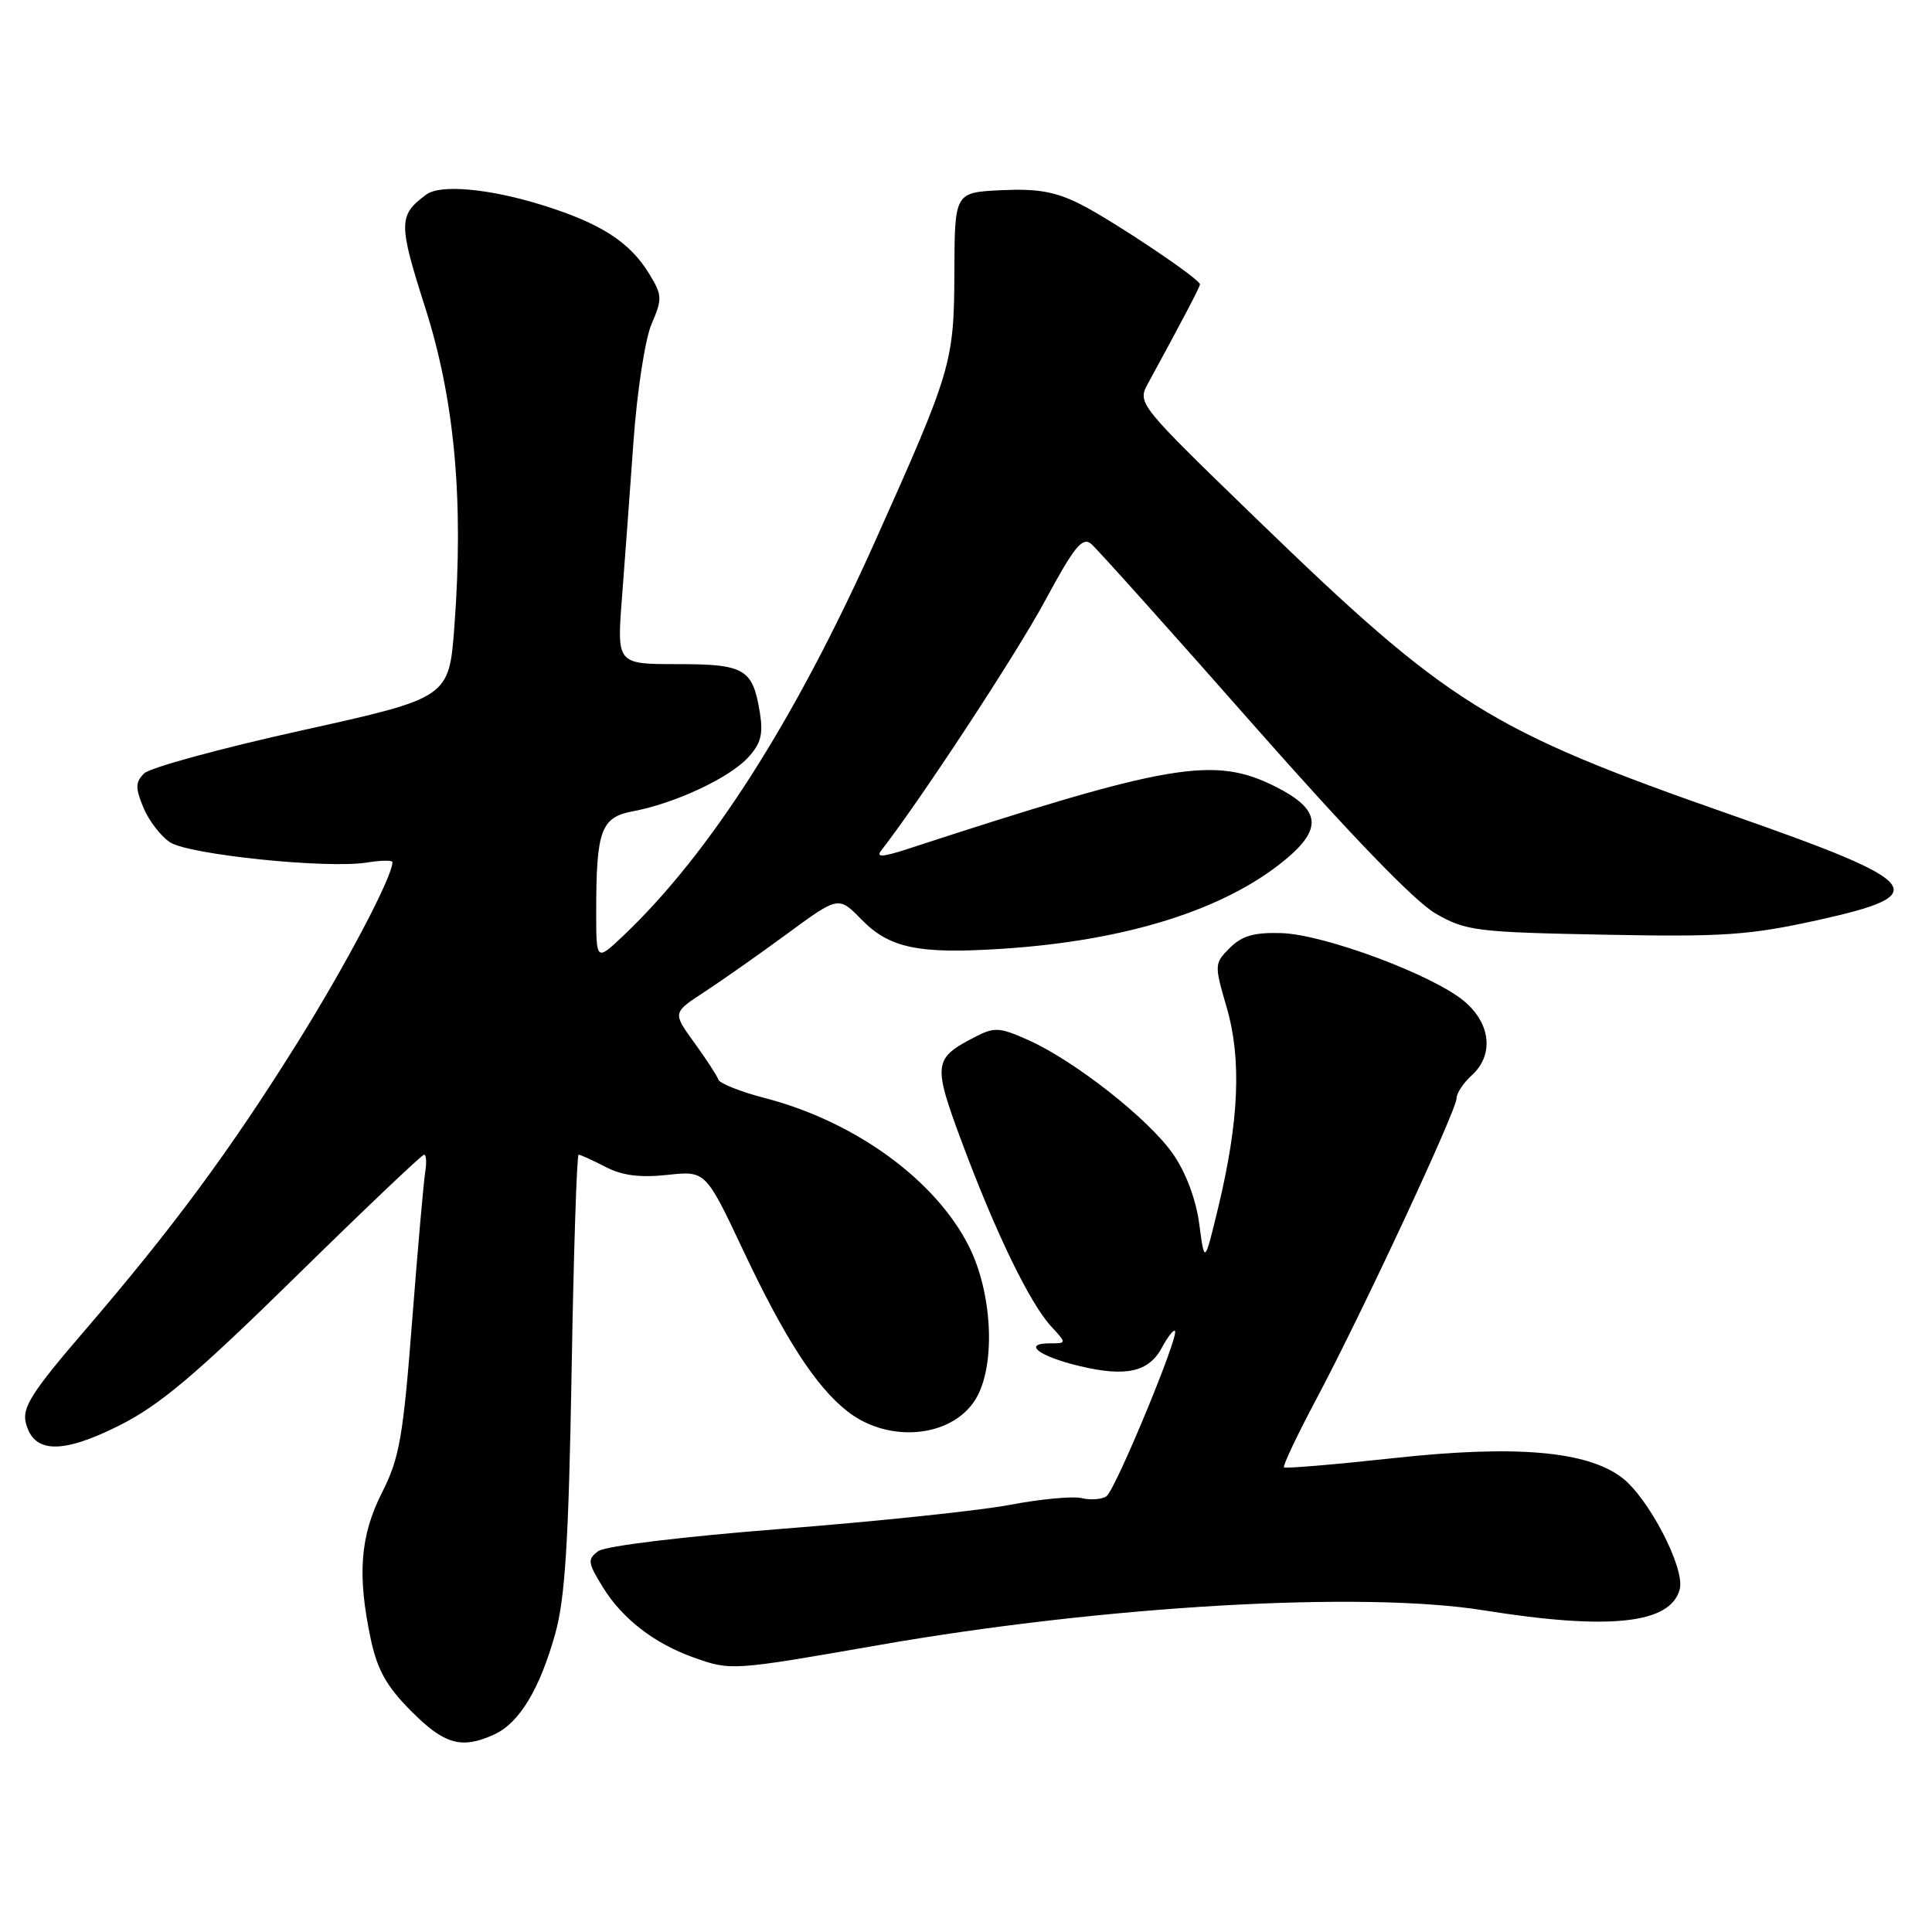 <?xml version="1.0" encoding="UTF-8" standalone="no"?>
<!DOCTYPE svg PUBLIC "-//W3C//DTD SVG 1.1//EN" "http://www.w3.org/Graphics/SVG/1.1/DTD/svg11.dtd" >
<svg xmlns="http://www.w3.org/2000/svg" xmlns:xlink="http://www.w3.org/1999/xlink" version="1.1" viewBox="0 0 256 256">
 <g >
 <path fill="currentColor"
d=" M 65.48 229.83 C 68.81 228.31 71.52 223.84 73.58 216.44 C 74.88 211.79 75.35 204.27 75.74 181.75 C 76.01 165.94 76.43 153.00 76.67 153.00 C 76.91 153.00 78.51 153.73 80.23 154.62 C 82.45 155.77 84.82 156.07 88.43 155.68 C 93.50 155.13 93.50 155.13 98.50 165.73 C 103.99 177.36 108.10 183.72 112.26 186.99 C 117.95 191.47 126.70 190.42 129.55 184.91 C 131.93 180.30 131.41 171.21 128.42 165.21 C 124.04 156.42 113.36 148.63 101.43 145.52 C 98.17 144.68 95.36 143.56 95.19 143.06 C 95.02 142.55 93.58 140.34 92.00 138.16 C 89.12 134.19 89.12 134.19 93.31 131.46 C 95.61 129.95 100.56 126.48 104.30 123.73 C 111.11 118.73 111.11 118.73 114.15 121.84 C 117.87 125.65 121.72 126.45 132.90 125.71 C 149.28 124.64 162.32 120.53 170.30 113.92 C 175.31 109.77 174.97 107.24 169.04 104.25 C 160.89 100.14 155.07 101.13 120.15 112.53 C 116.97 113.56 116.06 113.62 116.75 112.72 C 122.01 105.95 134.65 86.69 138.42 79.70 C 142.32 72.46 143.42 71.10 144.58 72.06 C 145.35 72.71 154.98 83.44 165.97 95.92 C 178.92 110.61 187.47 119.47 190.23 121.05 C 194.24 123.35 195.58 123.52 212.48 123.85 C 228.27 124.16 231.72 123.93 240.73 121.95 C 256.34 118.52 255.08 116.96 229.50 108.01 C 197.29 96.75 192.02 93.47 166.52 68.78 C 150.85 53.61 150.69 53.42 152.09 50.86 C 156.77 42.26 159.00 38.02 159.00 37.68 C 159.00 36.96 147.55 29.29 143.20 27.08 C 139.87 25.40 137.50 24.97 132.70 25.20 C 126.50 25.50 126.50 25.50 126.46 36.00 C 126.42 48.04 126.13 49.01 115.92 71.80 C 105.28 95.53 94.08 113.07 82.63 123.95 C 79.00 127.39 79.00 127.39 79.00 120.82 C 79.00 110.02 79.63 108.29 83.86 107.50 C 89.31 106.49 96.51 103.15 99.04 100.46 C 100.82 98.56 101.15 97.34 100.69 94.45 C 99.74 88.61 98.70 88.00 89.75 88.00 C 81.74 88.00 81.74 88.00 82.41 79.25 C 82.78 74.44 83.47 65.10 83.94 58.50 C 84.42 51.82 85.48 44.91 86.34 42.92 C 87.77 39.61 87.75 39.11 86.04 36.31 C 83.44 32.04 79.56 29.55 71.64 27.11 C 64.73 24.98 58.34 24.41 56.50 25.77 C 52.78 28.50 52.77 29.58 56.32 40.69 C 60.24 52.93 61.46 66.24 60.21 82.98 C 59.50 92.46 59.50 92.46 40.00 96.78 C 29.27 99.15 19.87 101.72 19.10 102.48 C 17.93 103.64 17.92 104.38 19.00 107.01 C 19.72 108.74 21.31 110.81 22.53 111.61 C 25.04 113.25 43.37 115.14 48.61 114.29 C 50.47 113.99 52.00 113.97 52.00 114.24 C 52.00 116.18 45.85 127.85 39.38 138.21 C 30.41 152.56 22.90 162.71 11.23 176.30 C 4.24 184.42 2.91 186.51 3.42 188.53 C 4.44 192.60 8.18 192.71 15.80 188.89 C 21.14 186.21 25.88 182.22 39.08 169.27 C 48.20 160.32 55.90 153.00 56.19 153.00 C 56.48 153.00 56.55 154.01 56.35 155.25 C 56.14 156.49 55.36 165.39 54.61 175.03 C 53.42 190.41 52.93 193.21 50.63 197.75 C 47.71 203.50 47.32 208.69 49.13 217.20 C 50.00 221.28 51.24 223.48 54.50 226.75 C 58.91 231.17 61.15 231.80 65.48 229.83 Z  M 116.40 217.99 C 146.29 212.76 180.52 210.79 196.62 213.38 C 213.29 216.05 221.42 215.17 222.58 210.55 C 223.28 207.76 218.39 198.38 214.86 195.75 C 210.19 192.26 200.78 191.46 184.85 193.19 C 176.96 194.05 170.34 194.61 170.14 194.43 C 169.94 194.25 171.89 190.15 174.46 185.31 C 180.45 174.05 193.00 147.13 193.00 145.53 C 193.00 144.86 193.90 143.50 195.00 142.50 C 197.97 139.81 197.56 135.65 194.02 132.67 C 189.87 129.18 175.46 123.81 169.78 123.64 C 166.19 123.53 164.56 124.00 162.96 125.60 C 160.90 127.66 160.89 127.81 162.55 133.52 C 164.53 140.33 164.18 148.54 161.42 160.00 C 159.61 167.50 159.61 167.50 158.91 162.20 C 158.48 158.94 157.14 155.37 155.44 152.92 C 152.25 148.31 142.43 140.58 136.27 137.82 C 132.45 136.11 131.77 136.07 129.20 137.40 C 123.64 140.27 123.56 140.92 127.57 151.66 C 131.98 163.45 136.46 172.68 139.28 175.75 C 141.35 178.00 141.35 178.00 139.12 178.00 C 135.42 178.00 137.65 179.72 143.01 181.00 C 149.21 182.49 152.23 181.81 153.98 178.53 C 154.73 177.14 155.49 176.16 155.69 176.35 C 156.28 176.95 147.79 197.45 146.61 198.26 C 146.00 198.68 144.52 198.79 143.33 198.51 C 142.14 198.23 137.86 198.63 133.83 199.40 C 129.80 200.16 116.24 201.59 103.70 202.57 C 90.54 203.60 80.22 204.85 79.28 205.53 C 77.81 206.61 77.87 207.05 79.90 210.34 C 82.47 214.50 86.69 217.76 91.89 219.62 C 96.85 221.39 96.98 221.38 116.40 217.99 Z "/>
</g>
</svg>